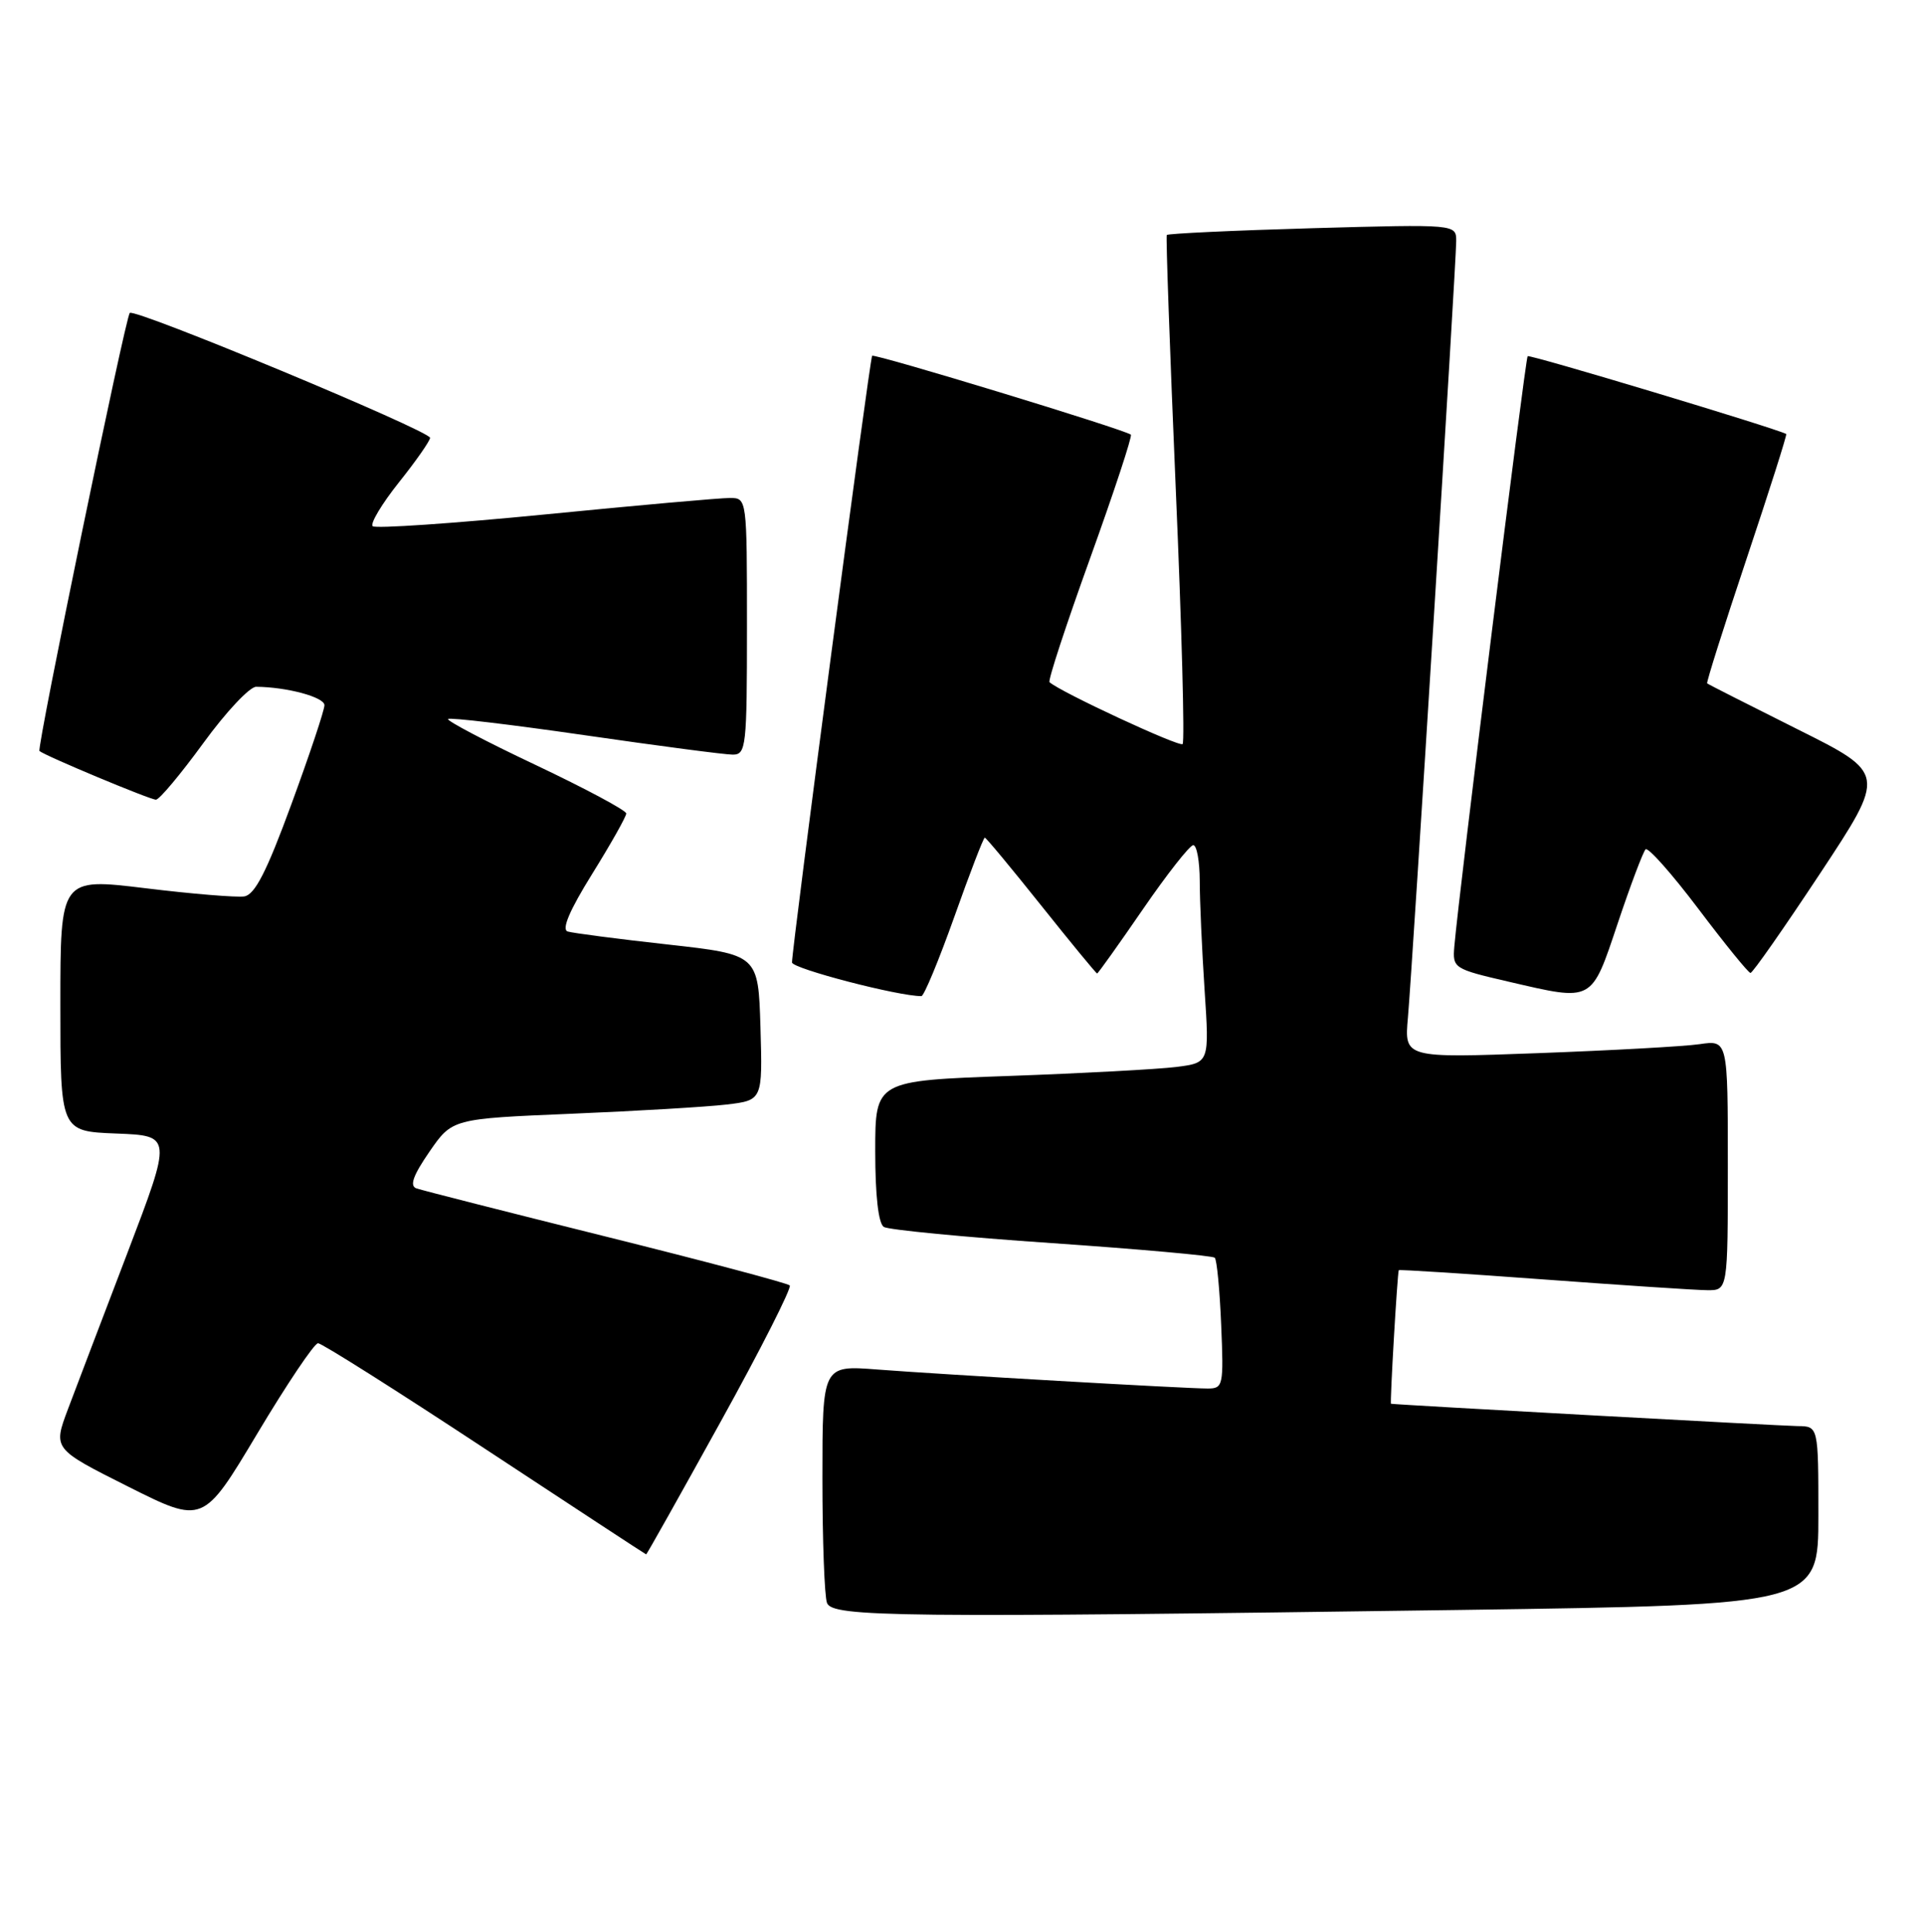 <?xml version="1.0" encoding="UTF-8" standalone="no"?>
<!DOCTYPE svg PUBLIC "-//W3C//DTD SVG 1.1//EN" "http://www.w3.org/Graphics/SVG/1.1/DTD/svg11.dtd" >
<svg xmlns="http://www.w3.org/2000/svg" xmlns:xlink="http://www.w3.org/1999/xlink" version="1.1" viewBox="0 0 255 256">
 <g >
 <path fill="currentColor"
d=" M 193.75 213.34 C 241.00 212.67 241.00 212.67 241.00 200.84 C 241.00 189.00 241.00 189.00 238.25 188.98 C 236.24 188.96 185.30 186.17 184.36 186.02 C 184.19 186.00 185.21 168.58 185.39 168.32 C 185.46 168.22 194.07 168.77 204.51 169.54 C 214.96 170.31 224.74 170.96 226.25 170.97 C 229.00 171.00 229.00 171.00 229.00 154.41 C 229.00 137.82 229.00 137.82 225.25 138.37 C 223.19 138.67 213.54 139.20 203.81 139.56 C 186.12 140.21 186.12 140.21 186.60 134.85 C 187.21 127.90 193.00 34.89 193.00 31.95 C 193.00 29.71 193.00 29.71 173.94 30.24 C 163.46 30.54 154.77 30.95 154.64 31.14 C 154.51 31.34 155.05 46.48 155.83 64.78 C 156.62 83.09 157.03 98.30 156.74 98.60 C 156.31 99.03 140.49 91.68 139.10 90.40 C 138.87 90.19 141.30 82.80 144.48 73.98 C 147.66 65.15 150.09 57.78 149.88 57.60 C 149.13 56.94 115.86 46.80 115.59 47.15 C 115.27 47.54 104.92 125.90 104.97 127.54 C 104.99 128.35 119.11 132.03 122.12 132.00 C 122.46 132.00 124.42 127.28 126.48 121.50 C 128.53 115.72 130.35 111.00 130.52 111.00 C 130.69 111.00 134.05 115.05 138.00 120.00 C 141.95 124.95 145.28 129.00 145.41 129.00 C 145.53 129.00 148.26 125.17 151.47 120.50 C 154.68 115.83 157.69 112.00 158.15 112.00 C 158.62 112.00 159.00 114.14 159.01 116.75 C 159.01 119.36 159.30 125.85 159.65 131.17 C 160.29 140.83 160.29 140.83 155.90 141.39 C 153.48 141.69 143.51 142.23 133.75 142.58 C 116.00 143.21 116.00 143.21 116.00 152.55 C 116.00 158.45 116.42 162.14 117.14 162.59 C 117.76 162.97 127.78 163.94 139.39 164.73 C 151.00 165.53 160.72 166.40 161.00 166.67 C 161.28 166.94 161.66 170.95 161.85 175.58 C 162.19 183.63 162.11 184.00 160.06 184.00 C 157.05 184.00 124.98 182.15 116.25 181.48 C 109.00 180.92 109.00 180.92 109.00 195.88 C 109.00 204.10 109.27 211.55 109.61 212.42 C 110.32 214.29 119.01 214.38 193.75 213.34 Z  M 95.49 188.44 C 100.84 178.78 104.96 170.63 104.67 170.34 C 104.37 170.04 93.42 167.13 80.32 163.87 C 67.22 160.61 55.91 157.73 55.19 157.48 C 54.26 157.15 54.74 155.78 56.91 152.63 C 59.93 148.25 59.93 148.25 75.71 147.59 C 84.40 147.23 93.65 146.68 96.29 146.37 C 101.07 145.80 101.07 145.80 100.79 136.15 C 100.50 126.50 100.50 126.50 88.50 125.16 C 81.90 124.43 75.93 123.65 75.24 123.44 C 74.40 123.18 75.48 120.64 78.49 115.80 C 80.97 111.81 83.00 108.21 83.00 107.80 C 83.00 107.39 77.59 104.50 70.99 101.37 C 64.38 98.25 59.16 95.50 59.39 95.28 C 59.62 95.05 67.77 96.02 77.51 97.43 C 87.25 98.84 96.07 100.00 97.11 100.00 C 98.89 100.00 99.00 99.00 99.00 83.00 C 99.00 66.04 98.99 66.00 96.75 65.99 C 95.51 65.98 84.49 66.96 72.26 68.17 C 60.03 69.37 49.74 70.07 49.39 69.73 C 49.04 69.38 50.61 66.76 52.88 63.91 C 55.15 61.07 57.00 58.41 57.00 58.02 C 57.00 57.10 17.85 40.81 17.20 41.47 C 16.62 42.04 4.84 99.19 5.23 99.52 C 5.97 100.16 19.95 106.00 20.67 105.97 C 21.13 105.96 23.95 102.58 26.95 98.47 C 29.94 94.36 33.09 91.00 33.95 91.01 C 38.02 91.04 43.00 92.38 43.00 93.45 C 43.00 94.11 41.03 100.01 38.62 106.57 C 35.34 115.52 33.78 118.57 32.37 118.79 C 31.34 118.94 25.44 118.46 19.25 117.70 C 8.00 116.34 8.00 116.34 8.00 133.13 C 8.00 149.92 8.00 149.92 15.41 150.21 C 22.81 150.50 22.81 150.50 16.90 166.00 C 13.64 174.53 10.09 183.86 9.00 186.75 C 7.03 192.00 7.03 192.00 16.97 196.99 C 26.92 201.98 26.92 201.98 34.09 189.99 C 38.03 183.40 41.66 178.00 42.15 178.00 C 42.65 178.00 52.60 184.29 64.27 191.98 C 75.95 199.67 85.56 205.97 85.64 205.98 C 85.72 205.99 90.15 198.10 95.49 188.44 Z  M 214.42 122.32 C 216.11 117.27 217.77 112.88 218.10 112.55 C 218.43 112.23 221.58 115.78 225.10 120.44 C 228.62 125.10 231.72 128.92 232.00 128.93 C 232.28 128.95 236.43 123.00 241.24 115.73 C 249.98 102.50 249.98 102.50 238.24 96.64 C 231.78 93.41 226.39 90.68 226.26 90.56 C 226.13 90.45 228.49 83.00 231.50 74.00 C 234.51 65.00 236.87 57.58 236.74 57.51 C 235.28 56.73 202.73 46.93 202.47 47.20 C 202.15 47.52 193.37 118.17 192.75 125.43 C 192.51 128.30 192.66 128.40 200.00 130.10 C 211.21 132.70 210.88 132.88 214.42 122.32 Z "/>
</g>
</svg>